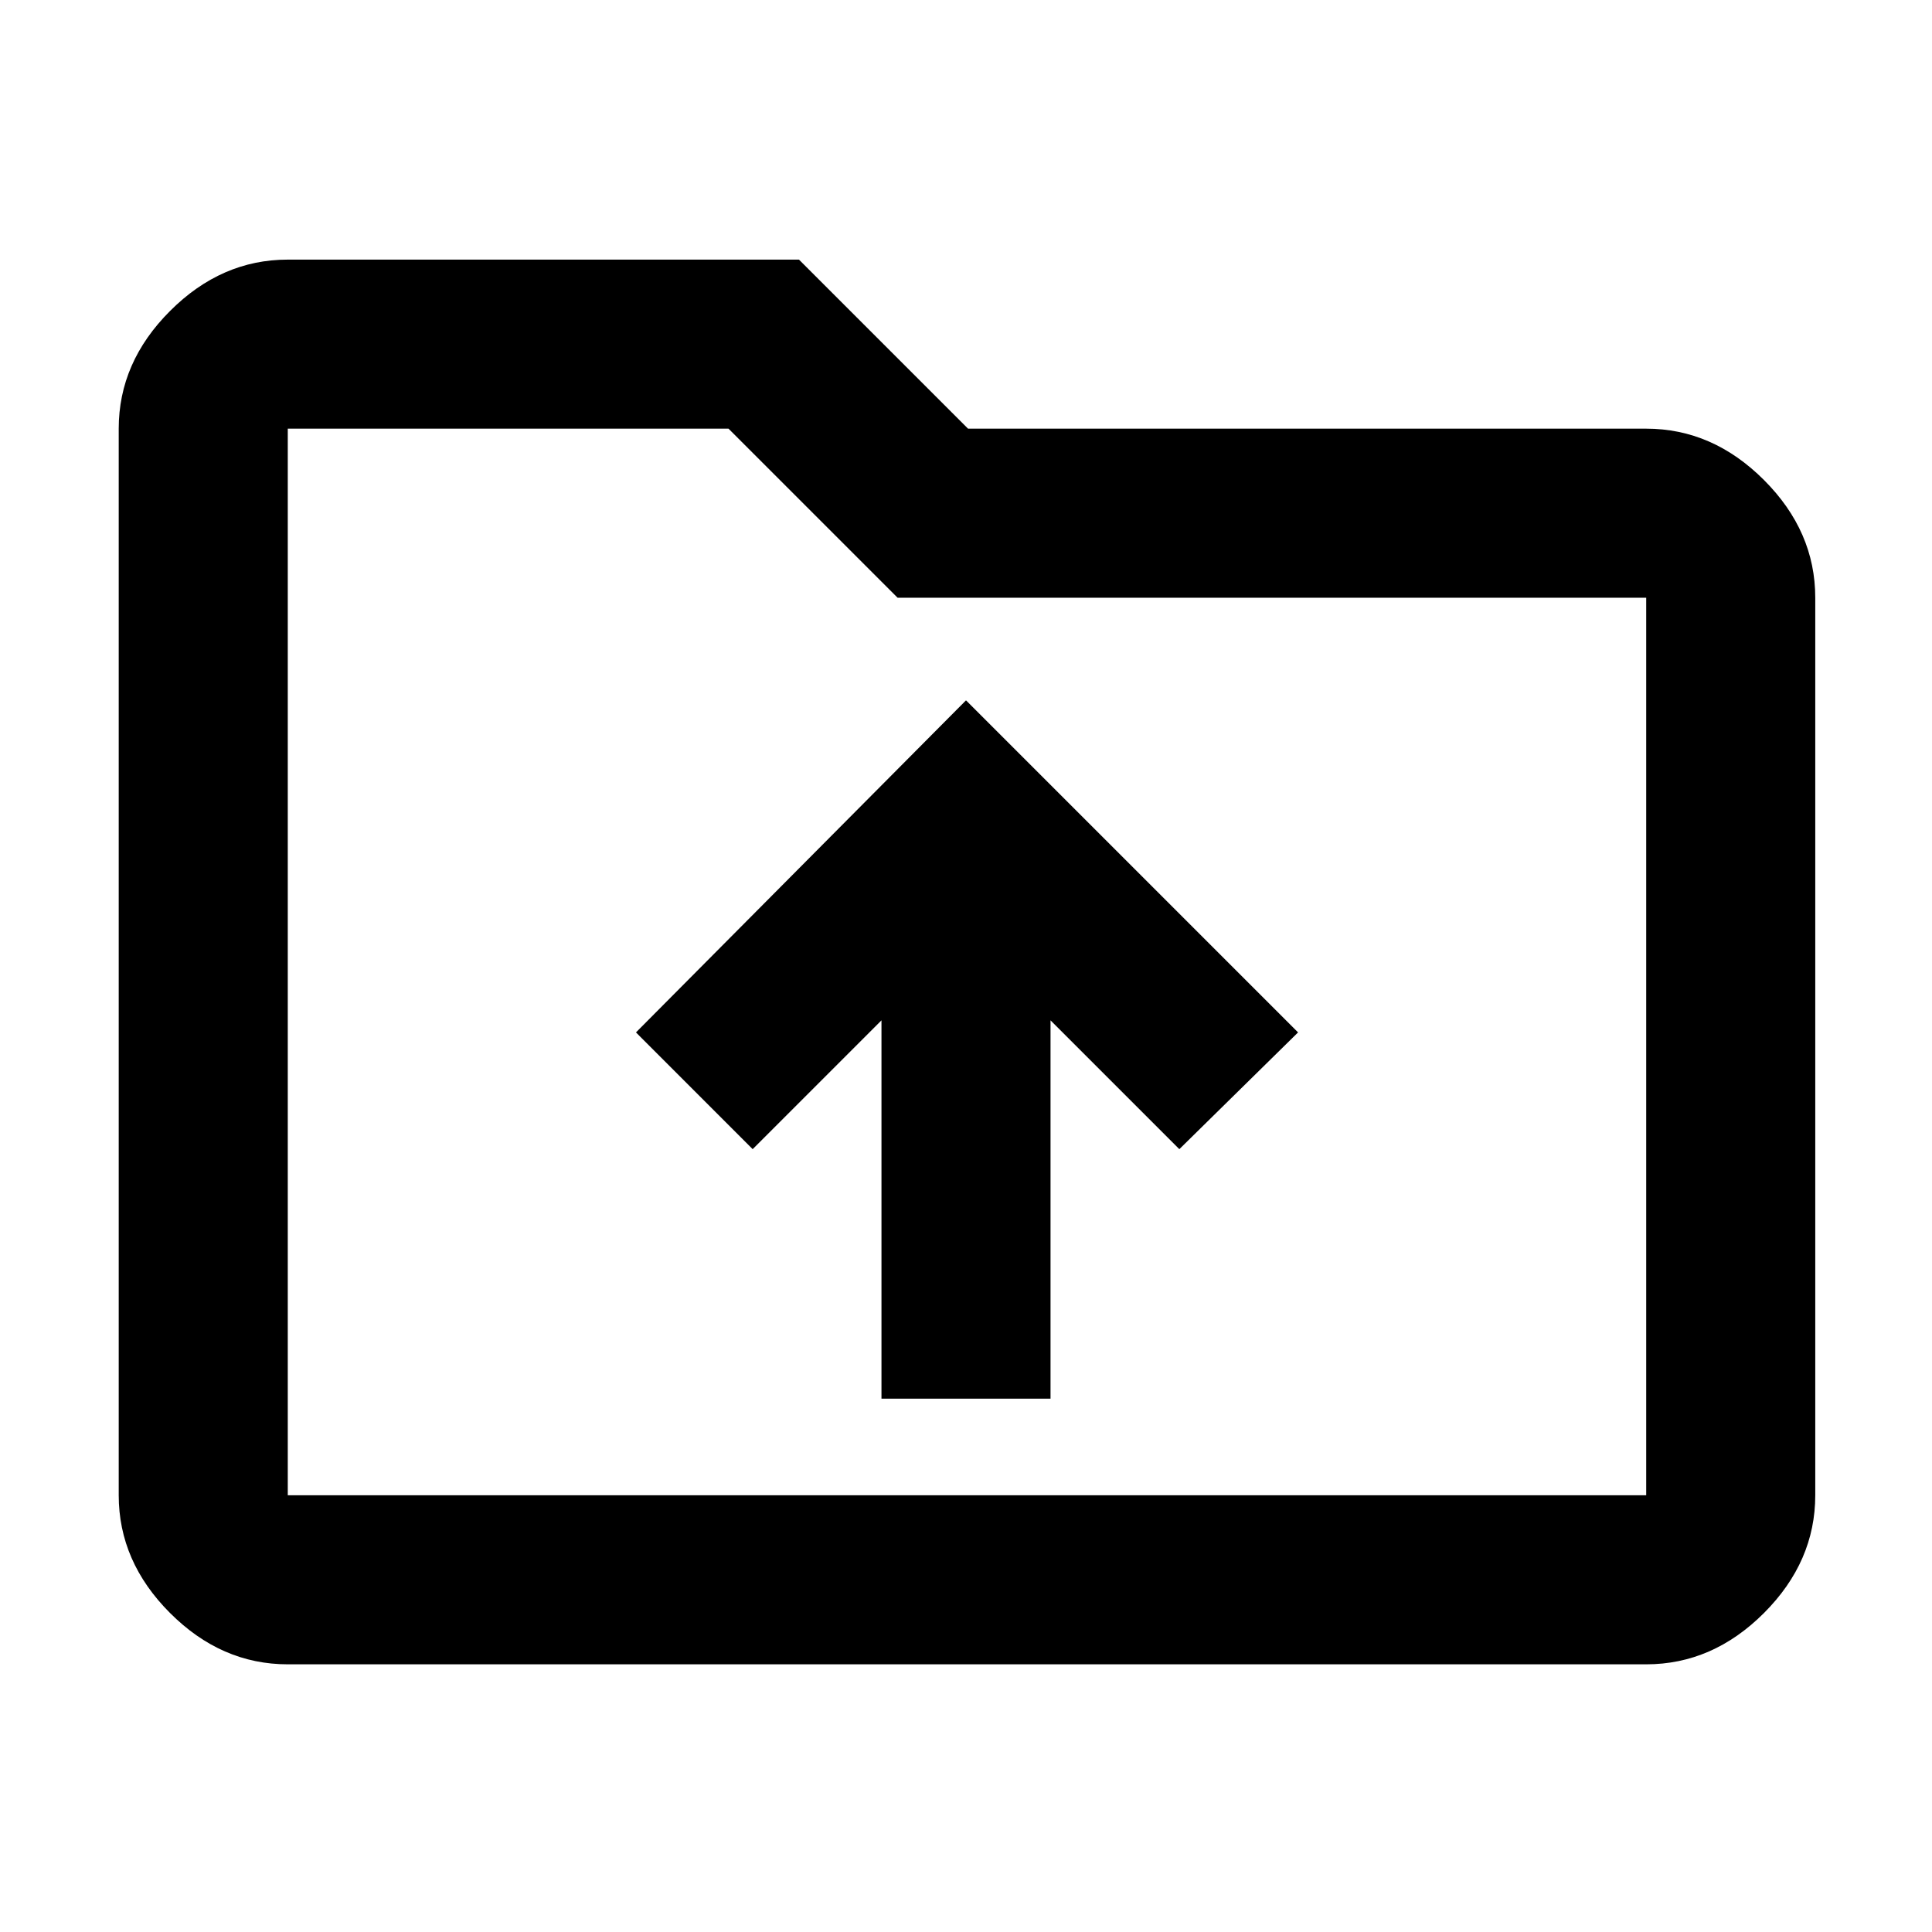 <svg xmlns="http://www.w3.org/2000/svg" height="40" width="40"><path d="M18.25 28.958h3.5v-7.833l2.667 2.667 2.458-2.417L20 14.5l-6.833 6.875 2.416 2.417 2.667-2.667Zm-12.292 5.5q-1.375 0-2.437-1.062-1.063-1.063-1.063-2.438V8.875q0-1.375 1.063-2.437 1.062-1.063 2.437-1.063h10.584l3.5 3.5h14.041q1.375 0 2.438 1.063 1.062 1.062 1.062 2.437v18.583q0 1.375-1.062 2.438-1.063 1.062-2.438 1.062Zm0-25.583v22.083h28.125V12.375h-15.5l-3.5-3.5H5.958Zm0 0v22.083Z"/></svg>